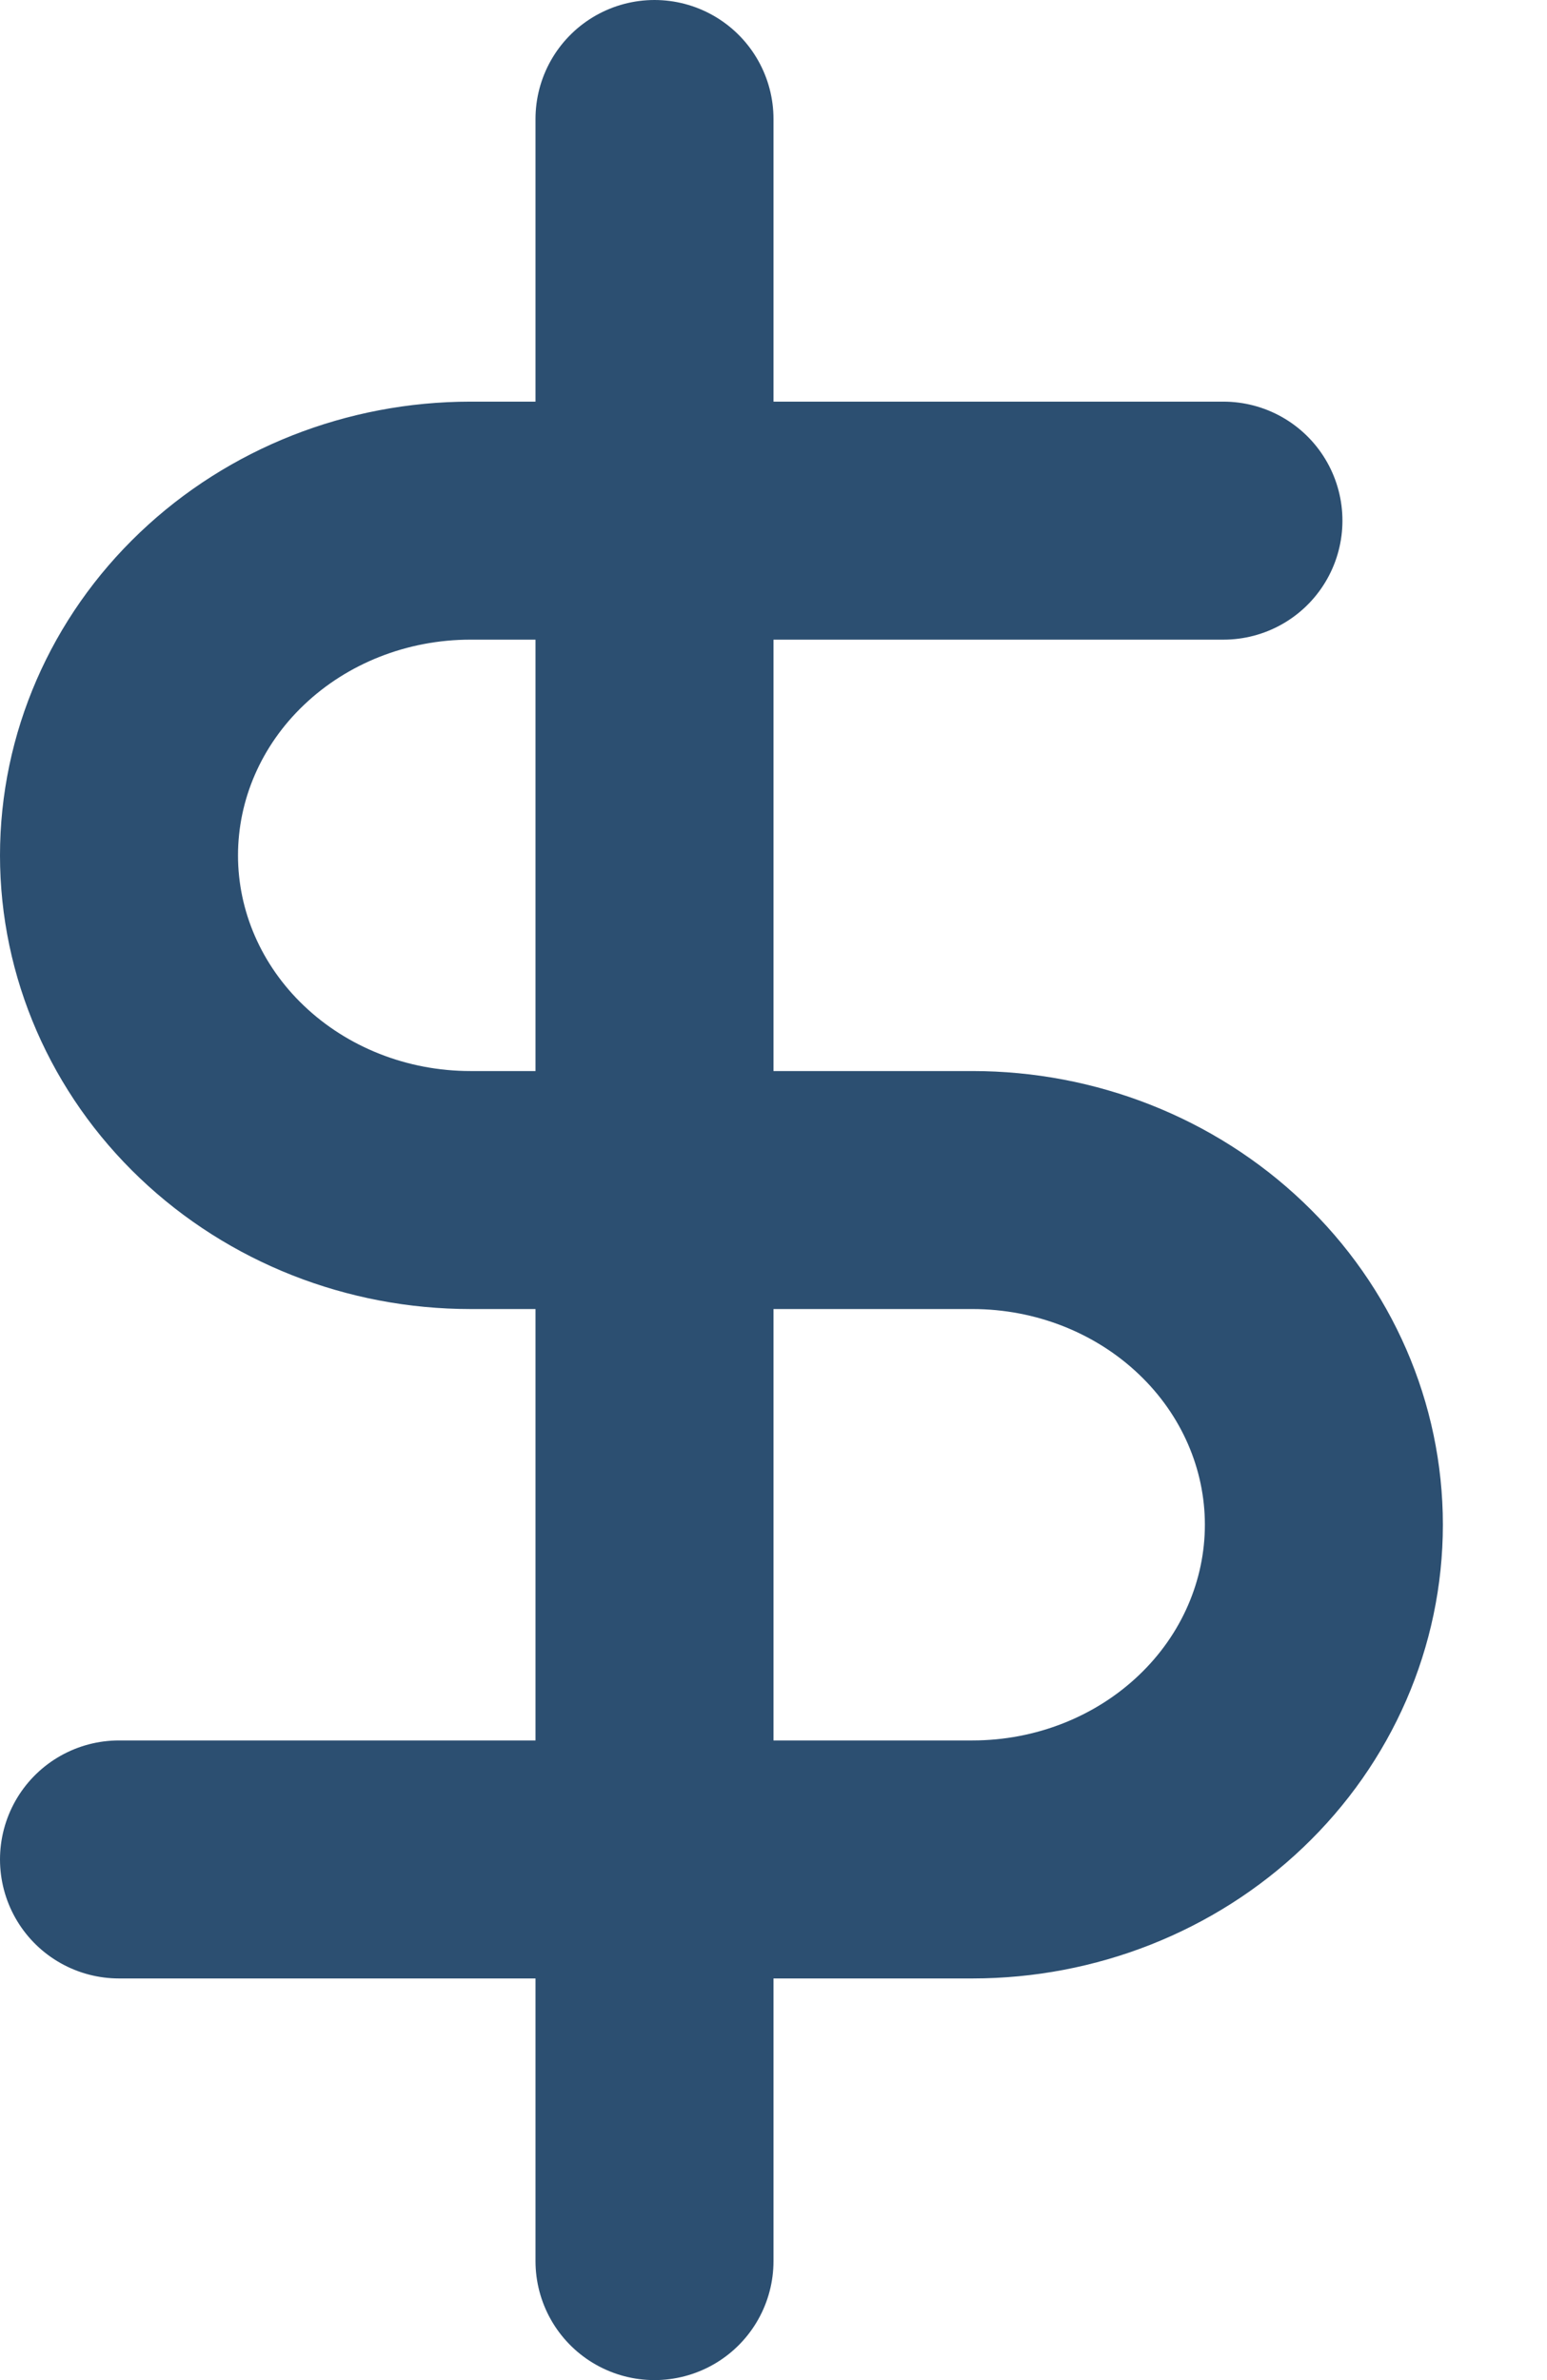<svg width="13" height="20" viewBox="0 0 13 20" fill="none" xmlns="http://www.w3.org/2000/svg">
<path d="M5.5 1V19" stroke="#2C4F71" stroke-width="2" stroke-linecap="round" stroke-linejoin="round"/>
<path d="M10.281 4.375H3.953C3.17 4.375 2.419 4.671 1.865 5.199C1.311 5.726 1 6.442 1 7.188C1 7.933 1.311 8.649 1.865 9.176C2.419 9.704 3.17 10 3.953 10H8.172C8.955 10 9.706 10.296 10.26 10.824C10.814 11.351 11.125 12.067 11.125 12.812C11.125 13.558 10.814 14.274 10.26 14.801C9.706 15.329 8.955 15.625 8.172 15.625H1" stroke="#2C4F71" stroke-width="2" stroke-linecap="round" stroke-linejoin="round"/>
</svg>
